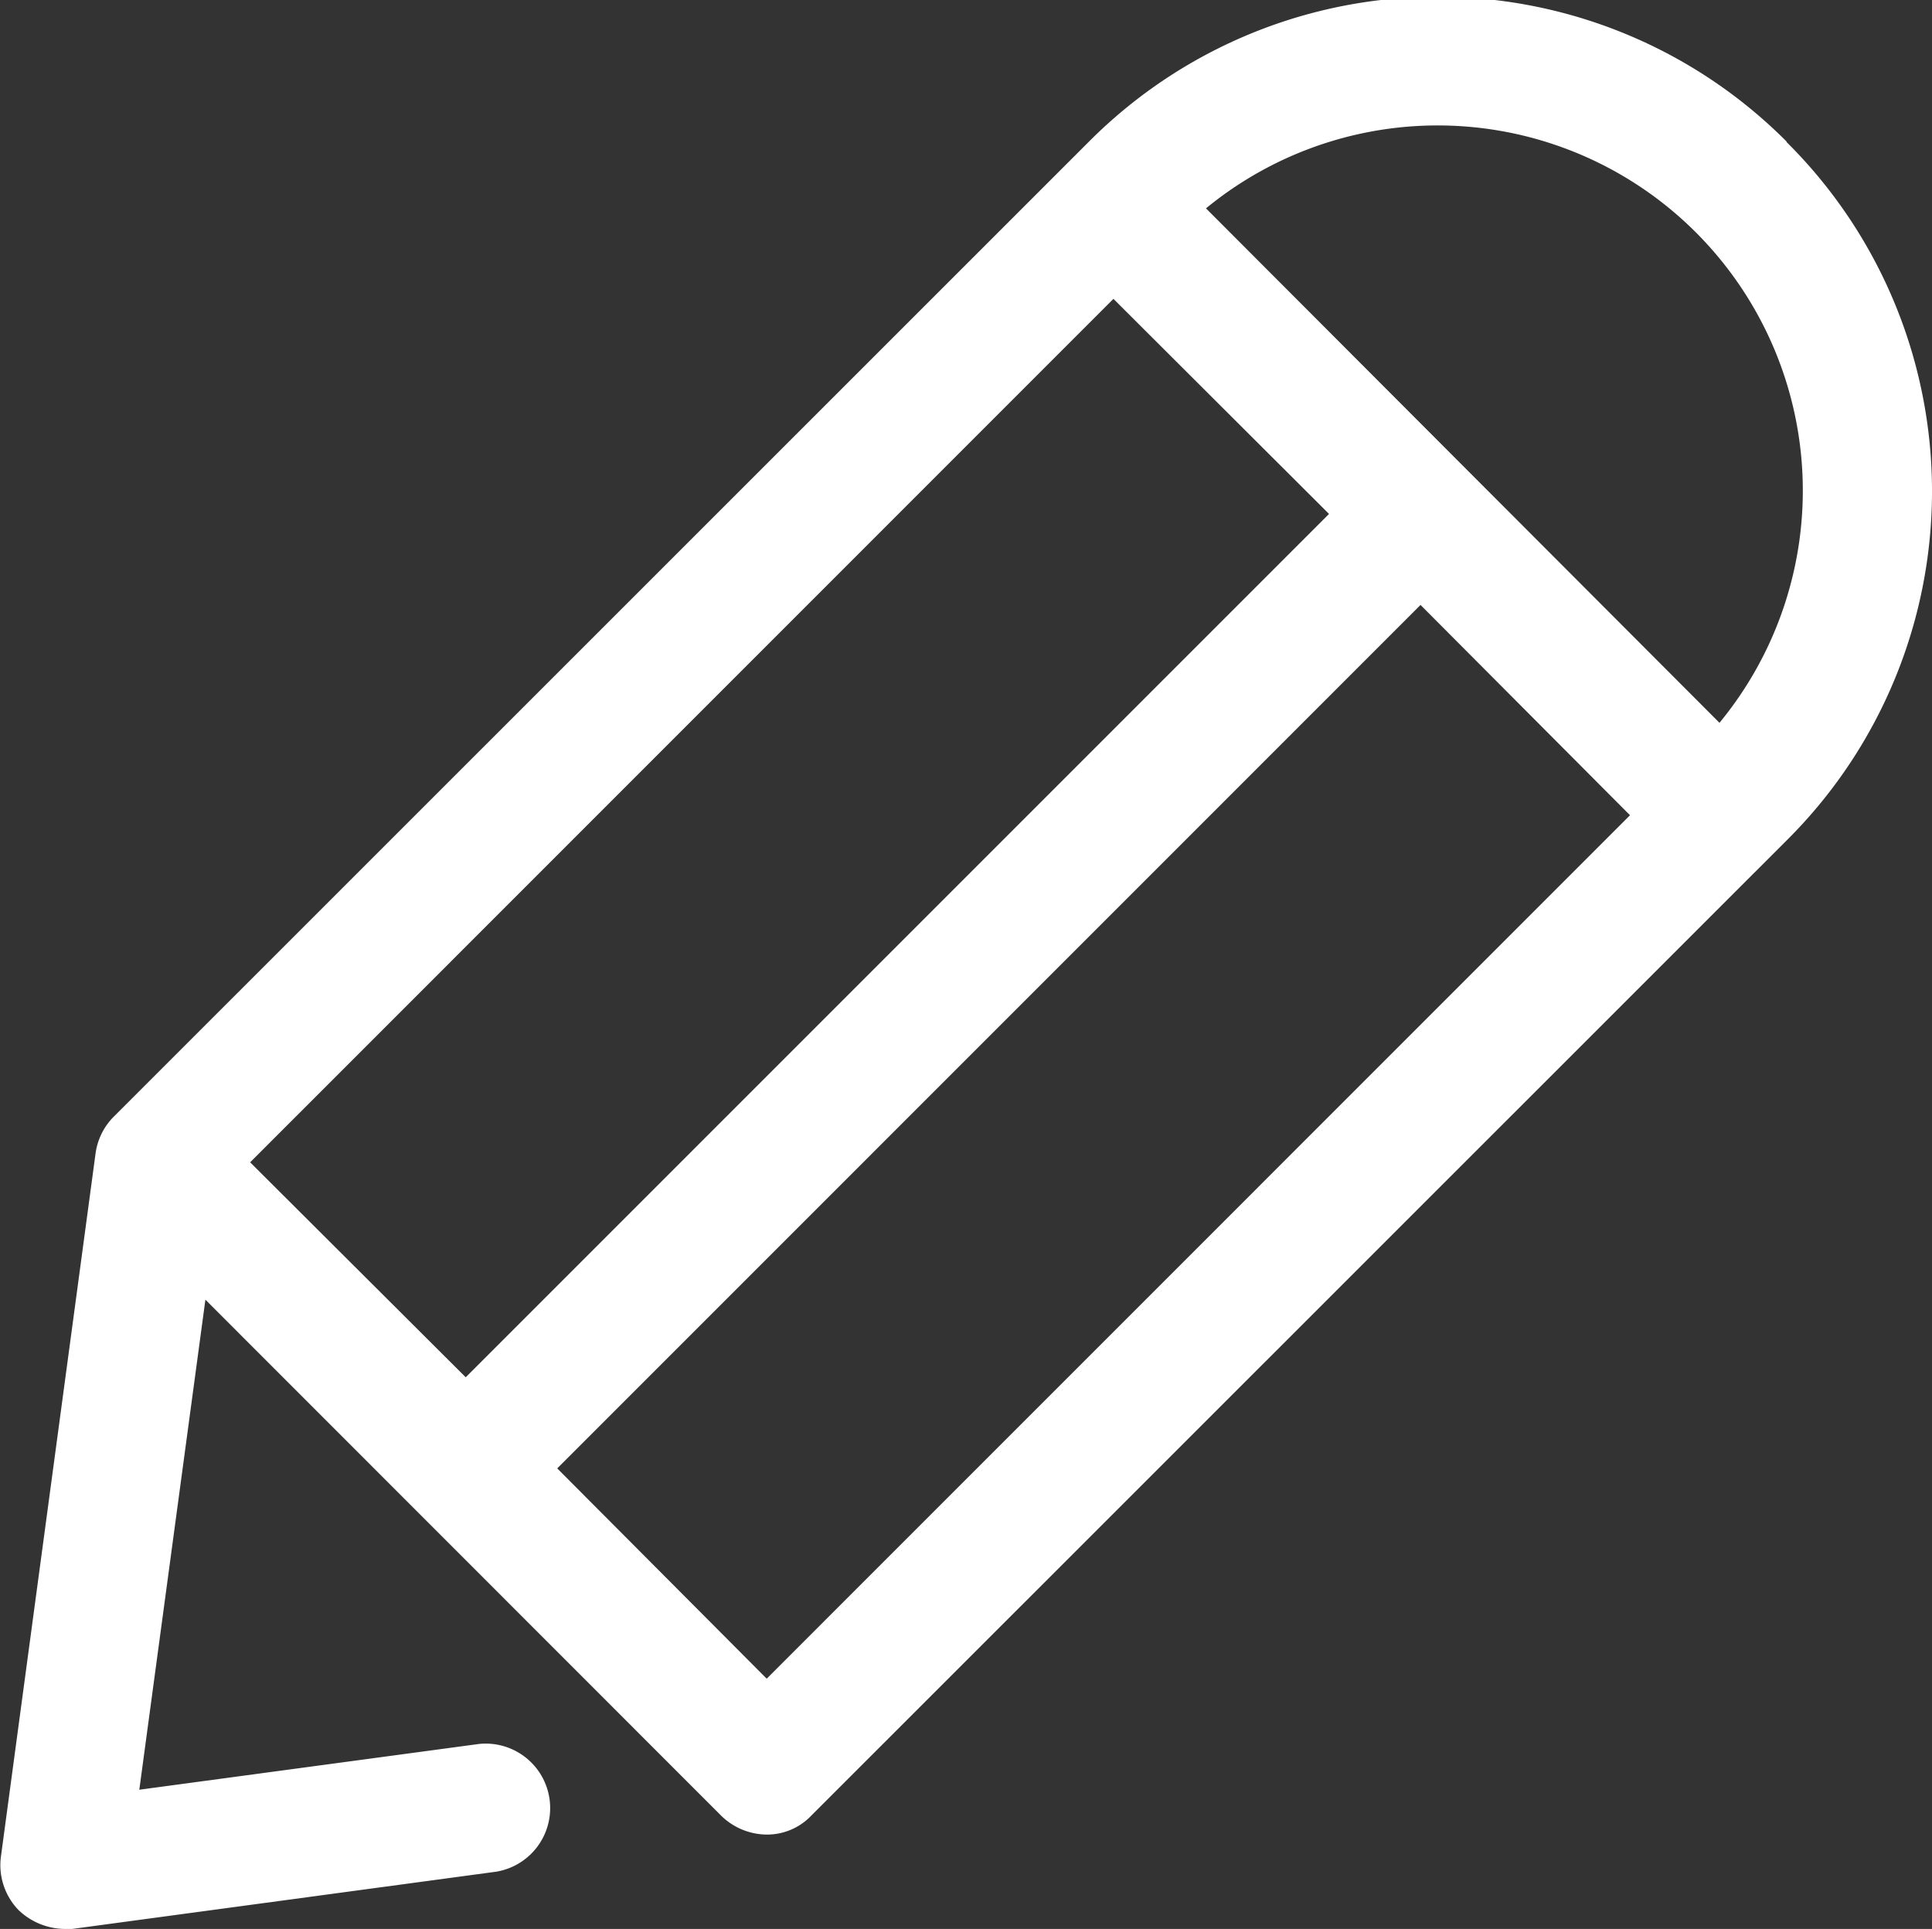 <svg xmlns="http://www.w3.org/2000/svg" width="19" height="18.969" viewBox="0 0 19 18.969">
  <rect x="0" y="0" width="19" height="18.969" fill="#333333" stroke="none"/>
  <defs>
    <style>
      .cls-1 {
        fill: #fff;
        fill-rule: evenodd;
      }
    </style>
  </defs>
  <path id="pen.svg" class="cls-1" d="M1048.57,549.423a4.842,4.842,0,0,0-6.86,0l-9.59,9.588a0.632,0.632,0,0,0-.18.361l-0.93,6.91a0.636,0.636,0,0,0,.17.53,0.666,0.666,0,0,0,.45.188,0.379,0.379,0,0,0,.08,0l4.17-.563a0.634,0.634,0,0,0-.17-1.256l-3.34.45,0.65-4.819,5.07,5.072a0.647,0.647,0,0,0,.45.188,0.6,0.6,0,0,0,.44-0.188l9.59-9.588a4.838,4.838,0,0,0,0-6.868h0Zm-6.62,1.547,2.12,2.115-8.49,8.49-2.12-2.114Zm-3.41,13.569-2.06-2.068,8.49-8.491,2.06,2.068Zm9.37-9.4-5.05-5.059a3.591,3.591,0,0,1,5.05,5.059h0Zm0,0" transform="translate(-1031 -548.031)"/>
</svg>
